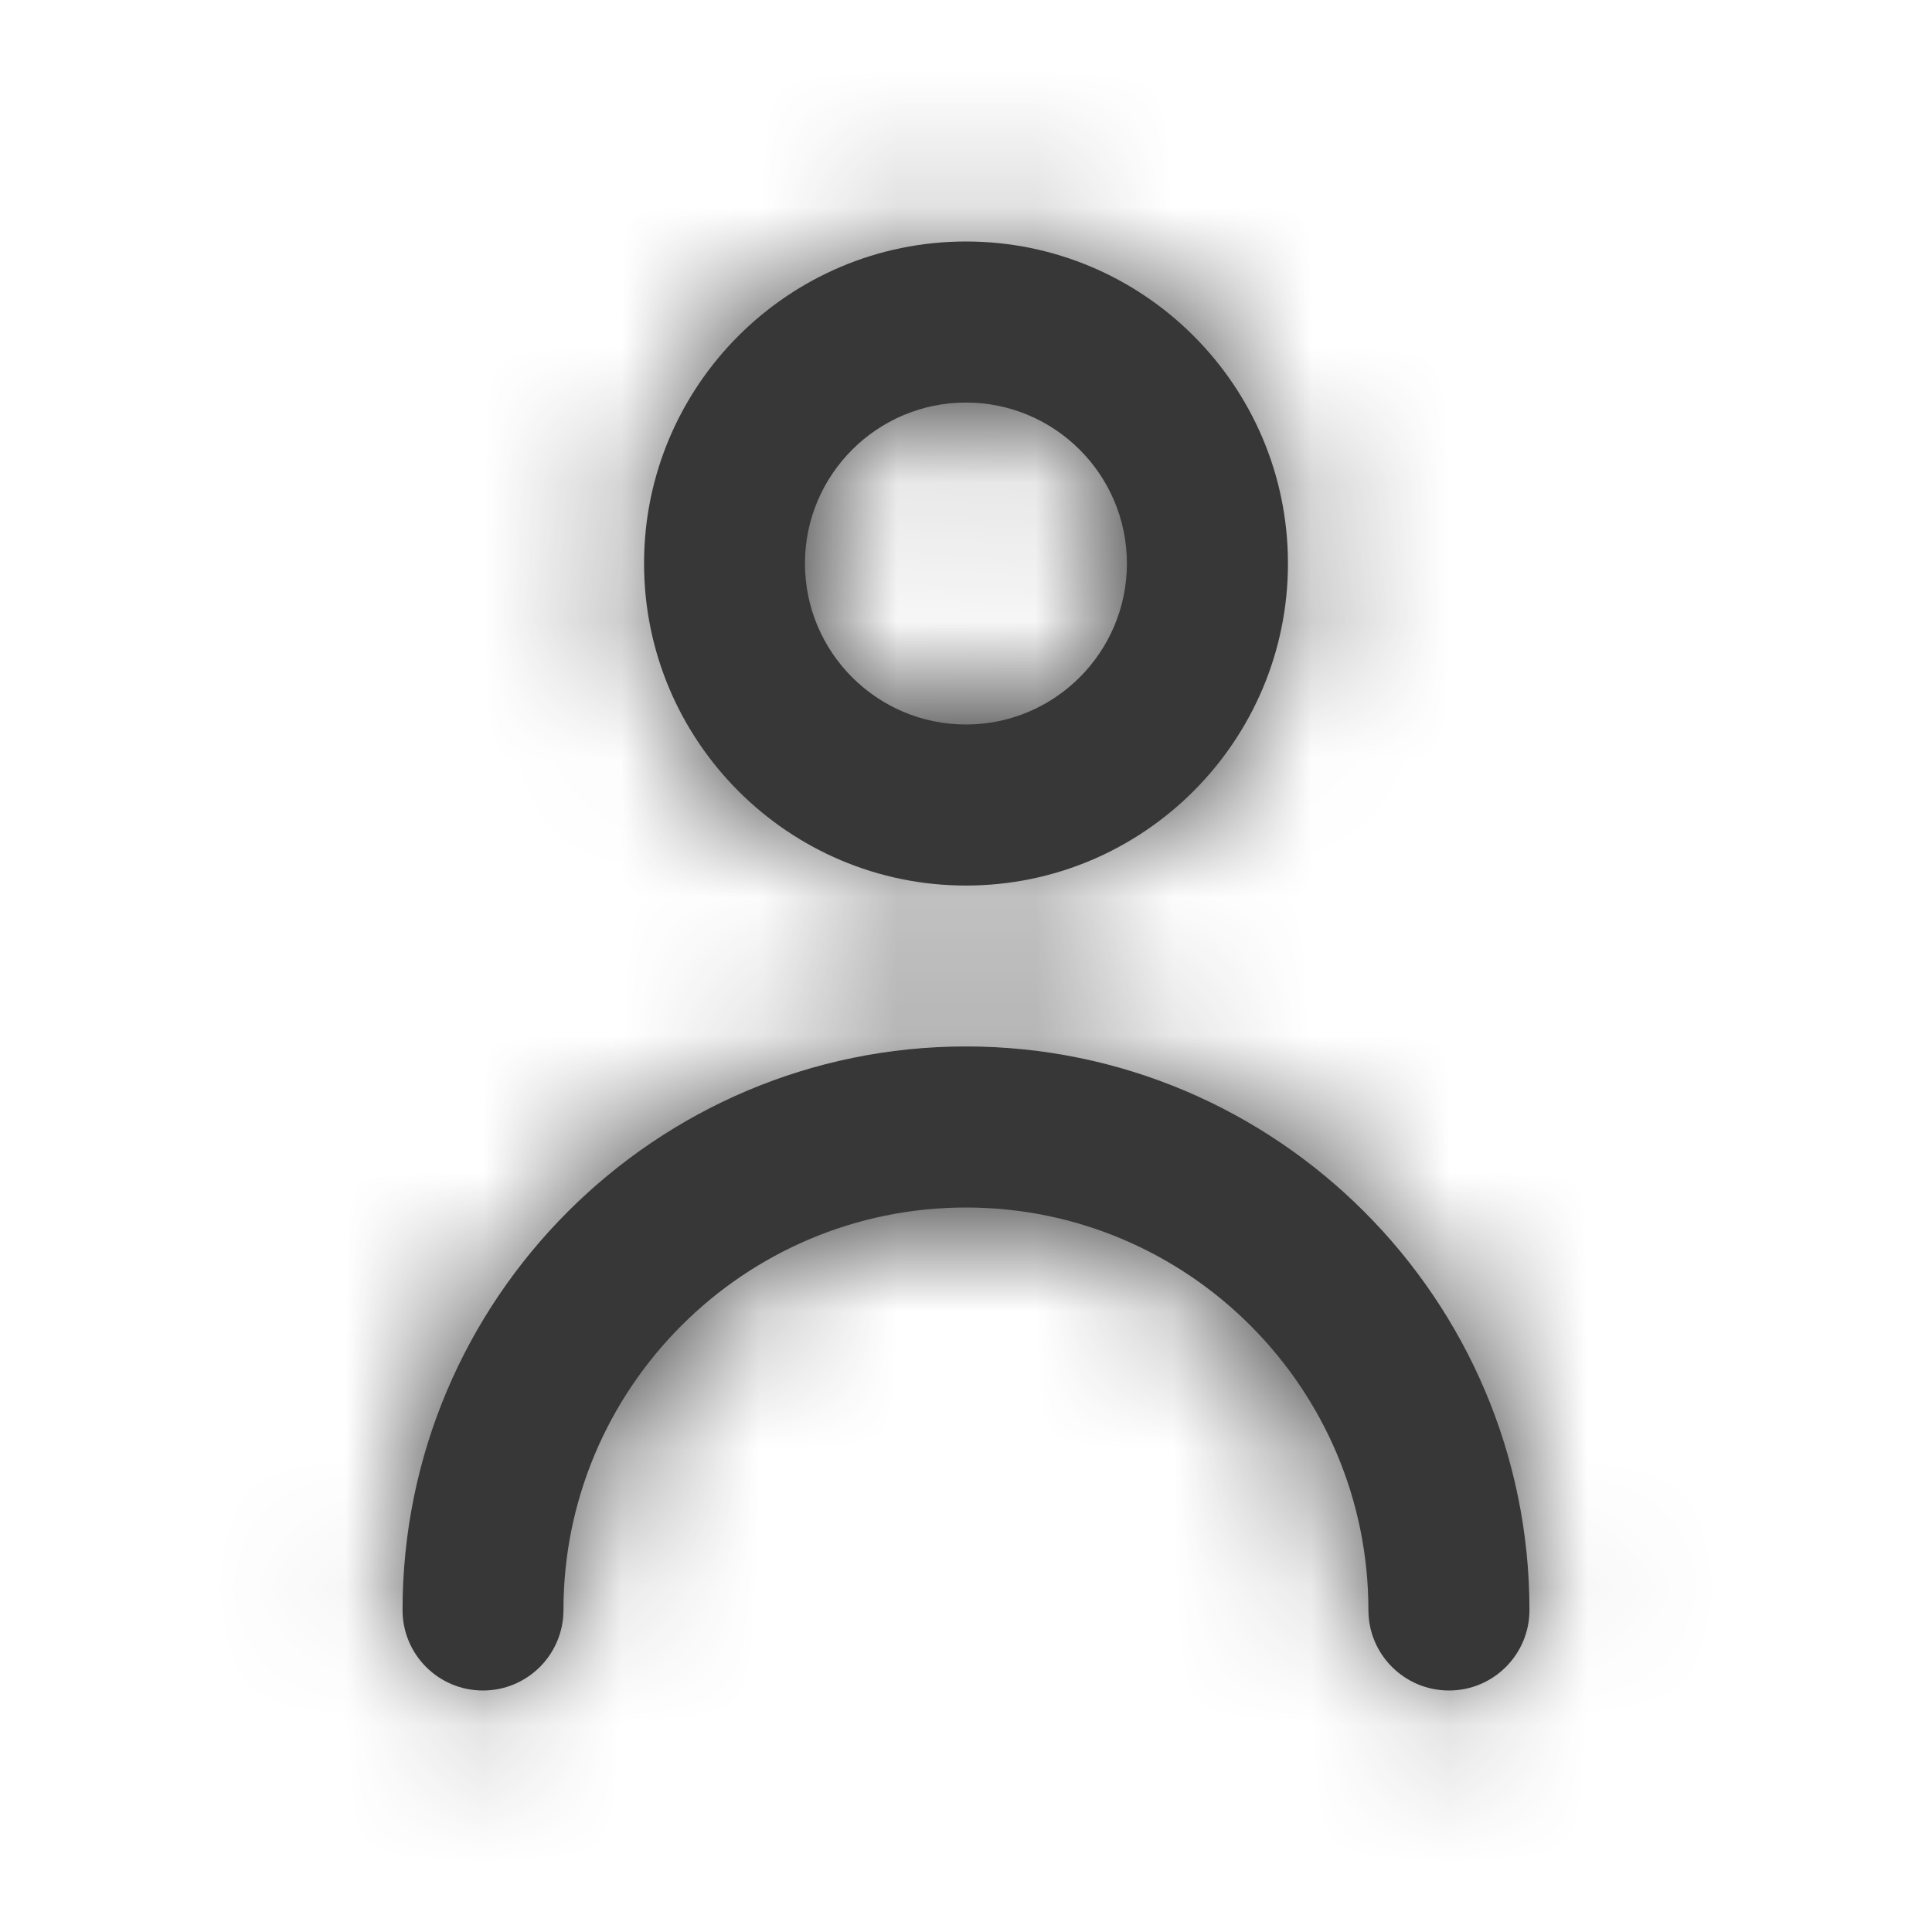 <svg width="14" height="14" viewBox="0 0 14 14" fill="none" xmlns="http://www.w3.org/2000/svg">
<path fill-rule="evenodd" clip-rule="evenodd" d="M8.166 4.083C8.166 3.44 7.643 2.917 7 2.917C6.356 2.917 5.833 3.44 5.833 4.083C5.833 4.727 6.356 5.25 7 5.25C7.643 5.25 8.166 4.727 8.166 4.083ZM9.333 4.083C9.333 5.37 8.287 6.417 7 6.417C5.713 6.417 4.667 5.37 4.667 4.083C4.667 2.796 5.713 1.75 7 1.75C8.287 1.75 9.333 2.796 9.333 4.083ZM2.917 11.667C2.917 9.415 4.749 7.583 7 7.583C9.251 7.583 11.083 9.415 11.083 11.667C11.083 11.989 10.822 12.25 10.5 12.25C10.177 12.25 9.916 11.989 9.916 11.667C9.916 10.058 8.608 8.75 7 8.75C5.392 8.75 4.083 10.058 4.083 11.667C4.083 11.989 3.822 12.25 3.5 12.25C3.177 12.25 2.917 11.989 2.917 11.667Z" fill="#373737"/>
<mask id="mask0" style="mask-type:alpha" maskUnits="userSpaceOnUse" x="2" y="1" width="10" height="12">
<path fill-rule="evenodd" clip-rule="evenodd" d="M8.166 4.083C8.166 3.44 7.643 2.917 7 2.917C6.356 2.917 5.833 3.44 5.833 4.083C5.833 4.727 6.356 5.25 7 5.25C7.643 5.25 8.166 4.727 8.166 4.083ZM9.333 4.083C9.333 5.37 8.287 6.417 7 6.417C5.713 6.417 4.667 5.37 4.667 4.083C4.667 2.796 5.713 1.75 7 1.75C8.287 1.75 9.333 2.796 9.333 4.083ZM2.917 11.667C2.917 9.415 4.749 7.583 7 7.583C9.251 7.583 11.083 9.415 11.083 11.667C11.083 11.989 10.822 12.25 10.5 12.25C10.177 12.25 9.916 11.989 9.916 11.667C9.916 10.058 8.608 8.75 7 8.75C5.392 8.75 4.083 10.058 4.083 11.667C4.083 11.989 3.822 12.25 3.5 12.25C3.177 12.25 2.917 11.989 2.917 11.667Z" fill="white"/>
</mask>
<g mask="url(#mask0)">
<rect width="14" height="14" fill="#373737"/>
</g>
</svg>
